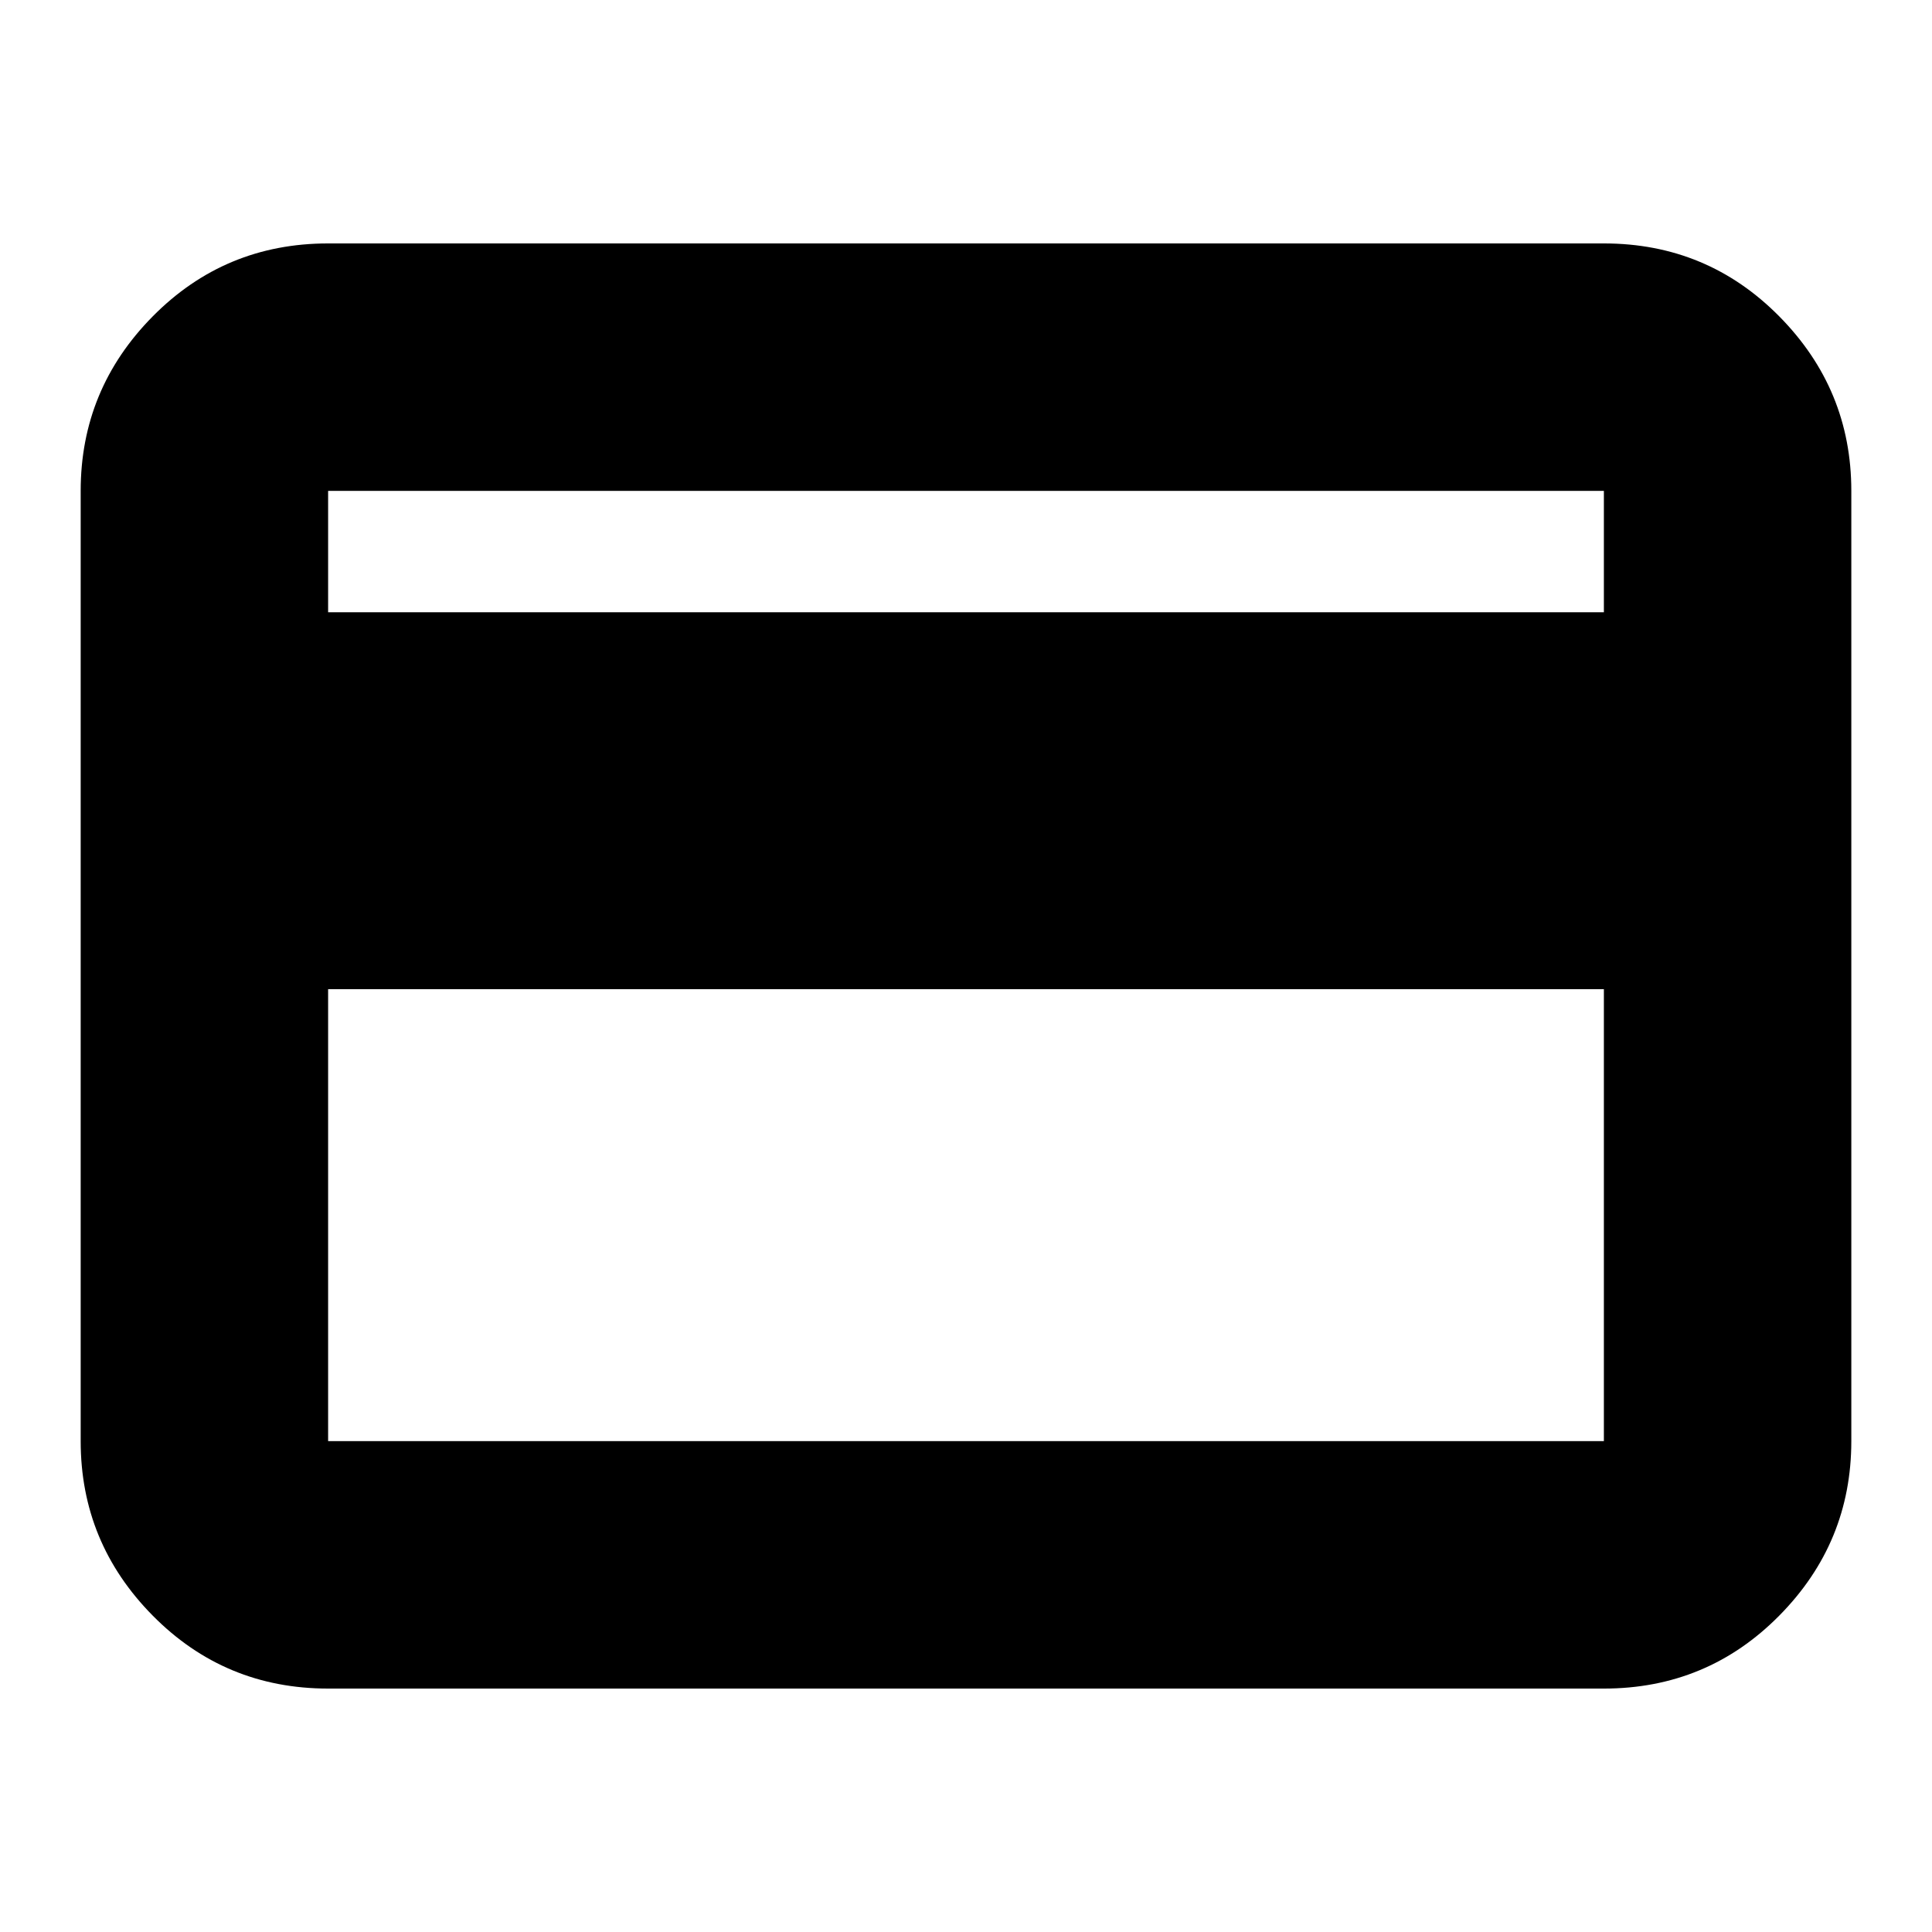 <svg xmlns="http://www.w3.org/2000/svg" height="24" viewBox="0 -960 960 960" width="24"><path d="M919.91-716.09v472.18q0 50.5-35.83 86.73-35.82 36.22-87.12 36.22H163.04q-51.3 0-87.12-36.22-35.83-36.23-35.83-86.73v-472.18q0-50.5 35.83-86.73 35.82-36.22 87.12-36.22h633.92q51.3 0 87.12 36.22 35.83 36.23 35.83 86.73Zm-756.87 60.31h633.92v-60.31H163.04v60.31Zm0 187.3v224.57h633.92v-224.57H163.04Zm0 224.57v-472.18 472.18Z"/></svg>